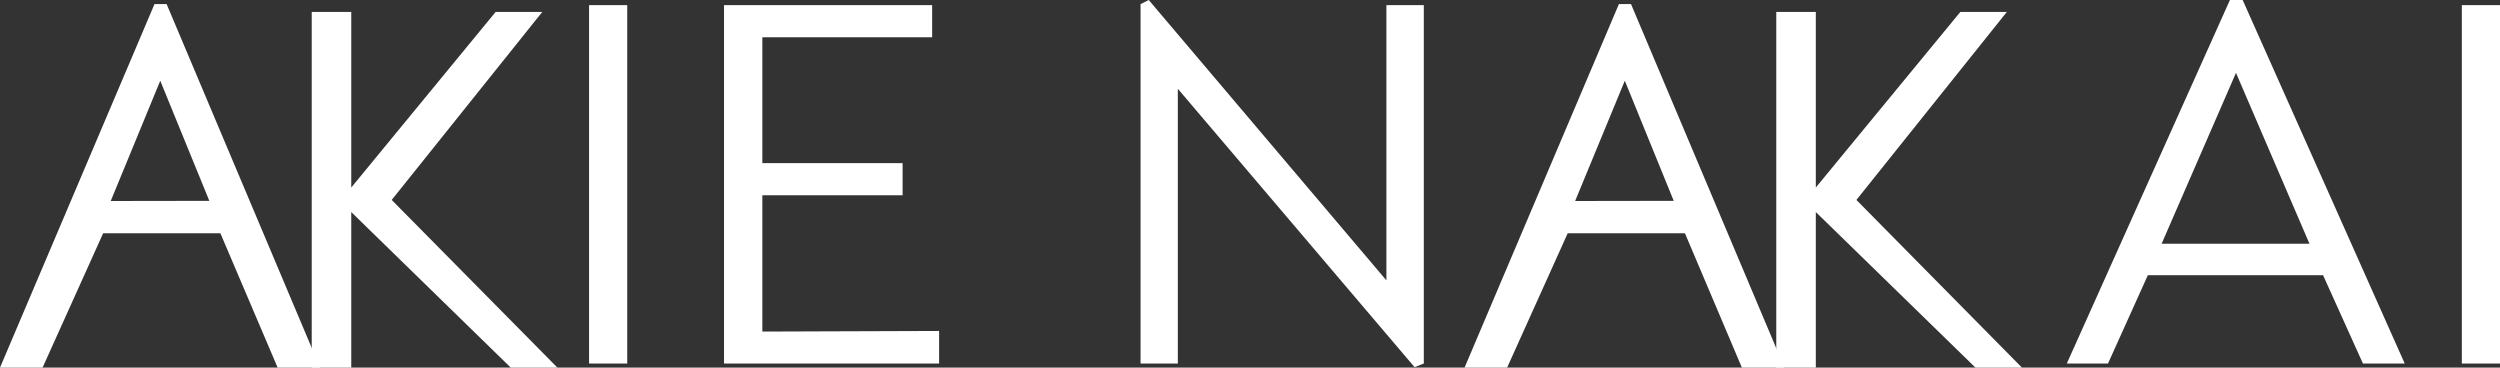 <svg xmlns="http://www.w3.org/2000/svg" viewBox="0 0 165.05 24.27">
    <rect x="0" y="0" width="165.05" height="24.27" fill="#333333" stroke="none"/>
    <defs>
        <style>
            .cls-1 {
                fill: #fff;
            }
        </style>
    </defs>
    <g id="Layer_2" data-name="Layer 2">
        <g id="akie-nakai">
            <path id="K" class="cls-1"
                d="M117.27.79h2.61V12.38L129.42.79h3.07L122.56,13.2l10.93,11.07h-3.07L119.88,14V24.27h-2.61Z" />
            <path id="A" class="cls-1"
                d="M107.68.27h-.8l-10.19,24H99.5l4-8.87h7.74L115,24.27h2.81Zm-3.69,13,3.28-7.94,3.23,7.93" />
            <g id="ak">
                <path id="K-2" data-name="K" class="cls-1"
                    d="M20.58.79h2.61V12.38L32.72.79H35.8L25.86,13.2,36.8,24.27H33.72L23.19,14V24.27H20.58Z" />
                <path id="A-2" data-name="A" class="cls-1"
                    d="M11,.27h-.8L0,24.27H2.81l4-8.87h7.74l3.78,8.87h2.8Zm-3.69,13,3.27-7.94,3.24,7.93" />
            </g>
            <path id="ie-na-i" class="cls-1"
                d="M38.89.34h2.52V24H38.89ZM62,21.85V24H47.8V.34H61.54V2.46H50.33v8.31h9.26v2.12H50.33v9ZM94,.34V24l-.61.24L77.76,5.86V24H75.3V.27L75.84,0,91.53,18.51V.34ZM136.45,24,147.22,0h.84L158.76,24H156l-2.63-5.83H141.8L139.17,24Zm6.26-7.91h9.76L147.62,4.81ZM162.53.34h2.52V24h-2.52Z" />
        </g>
    </g>
</svg>